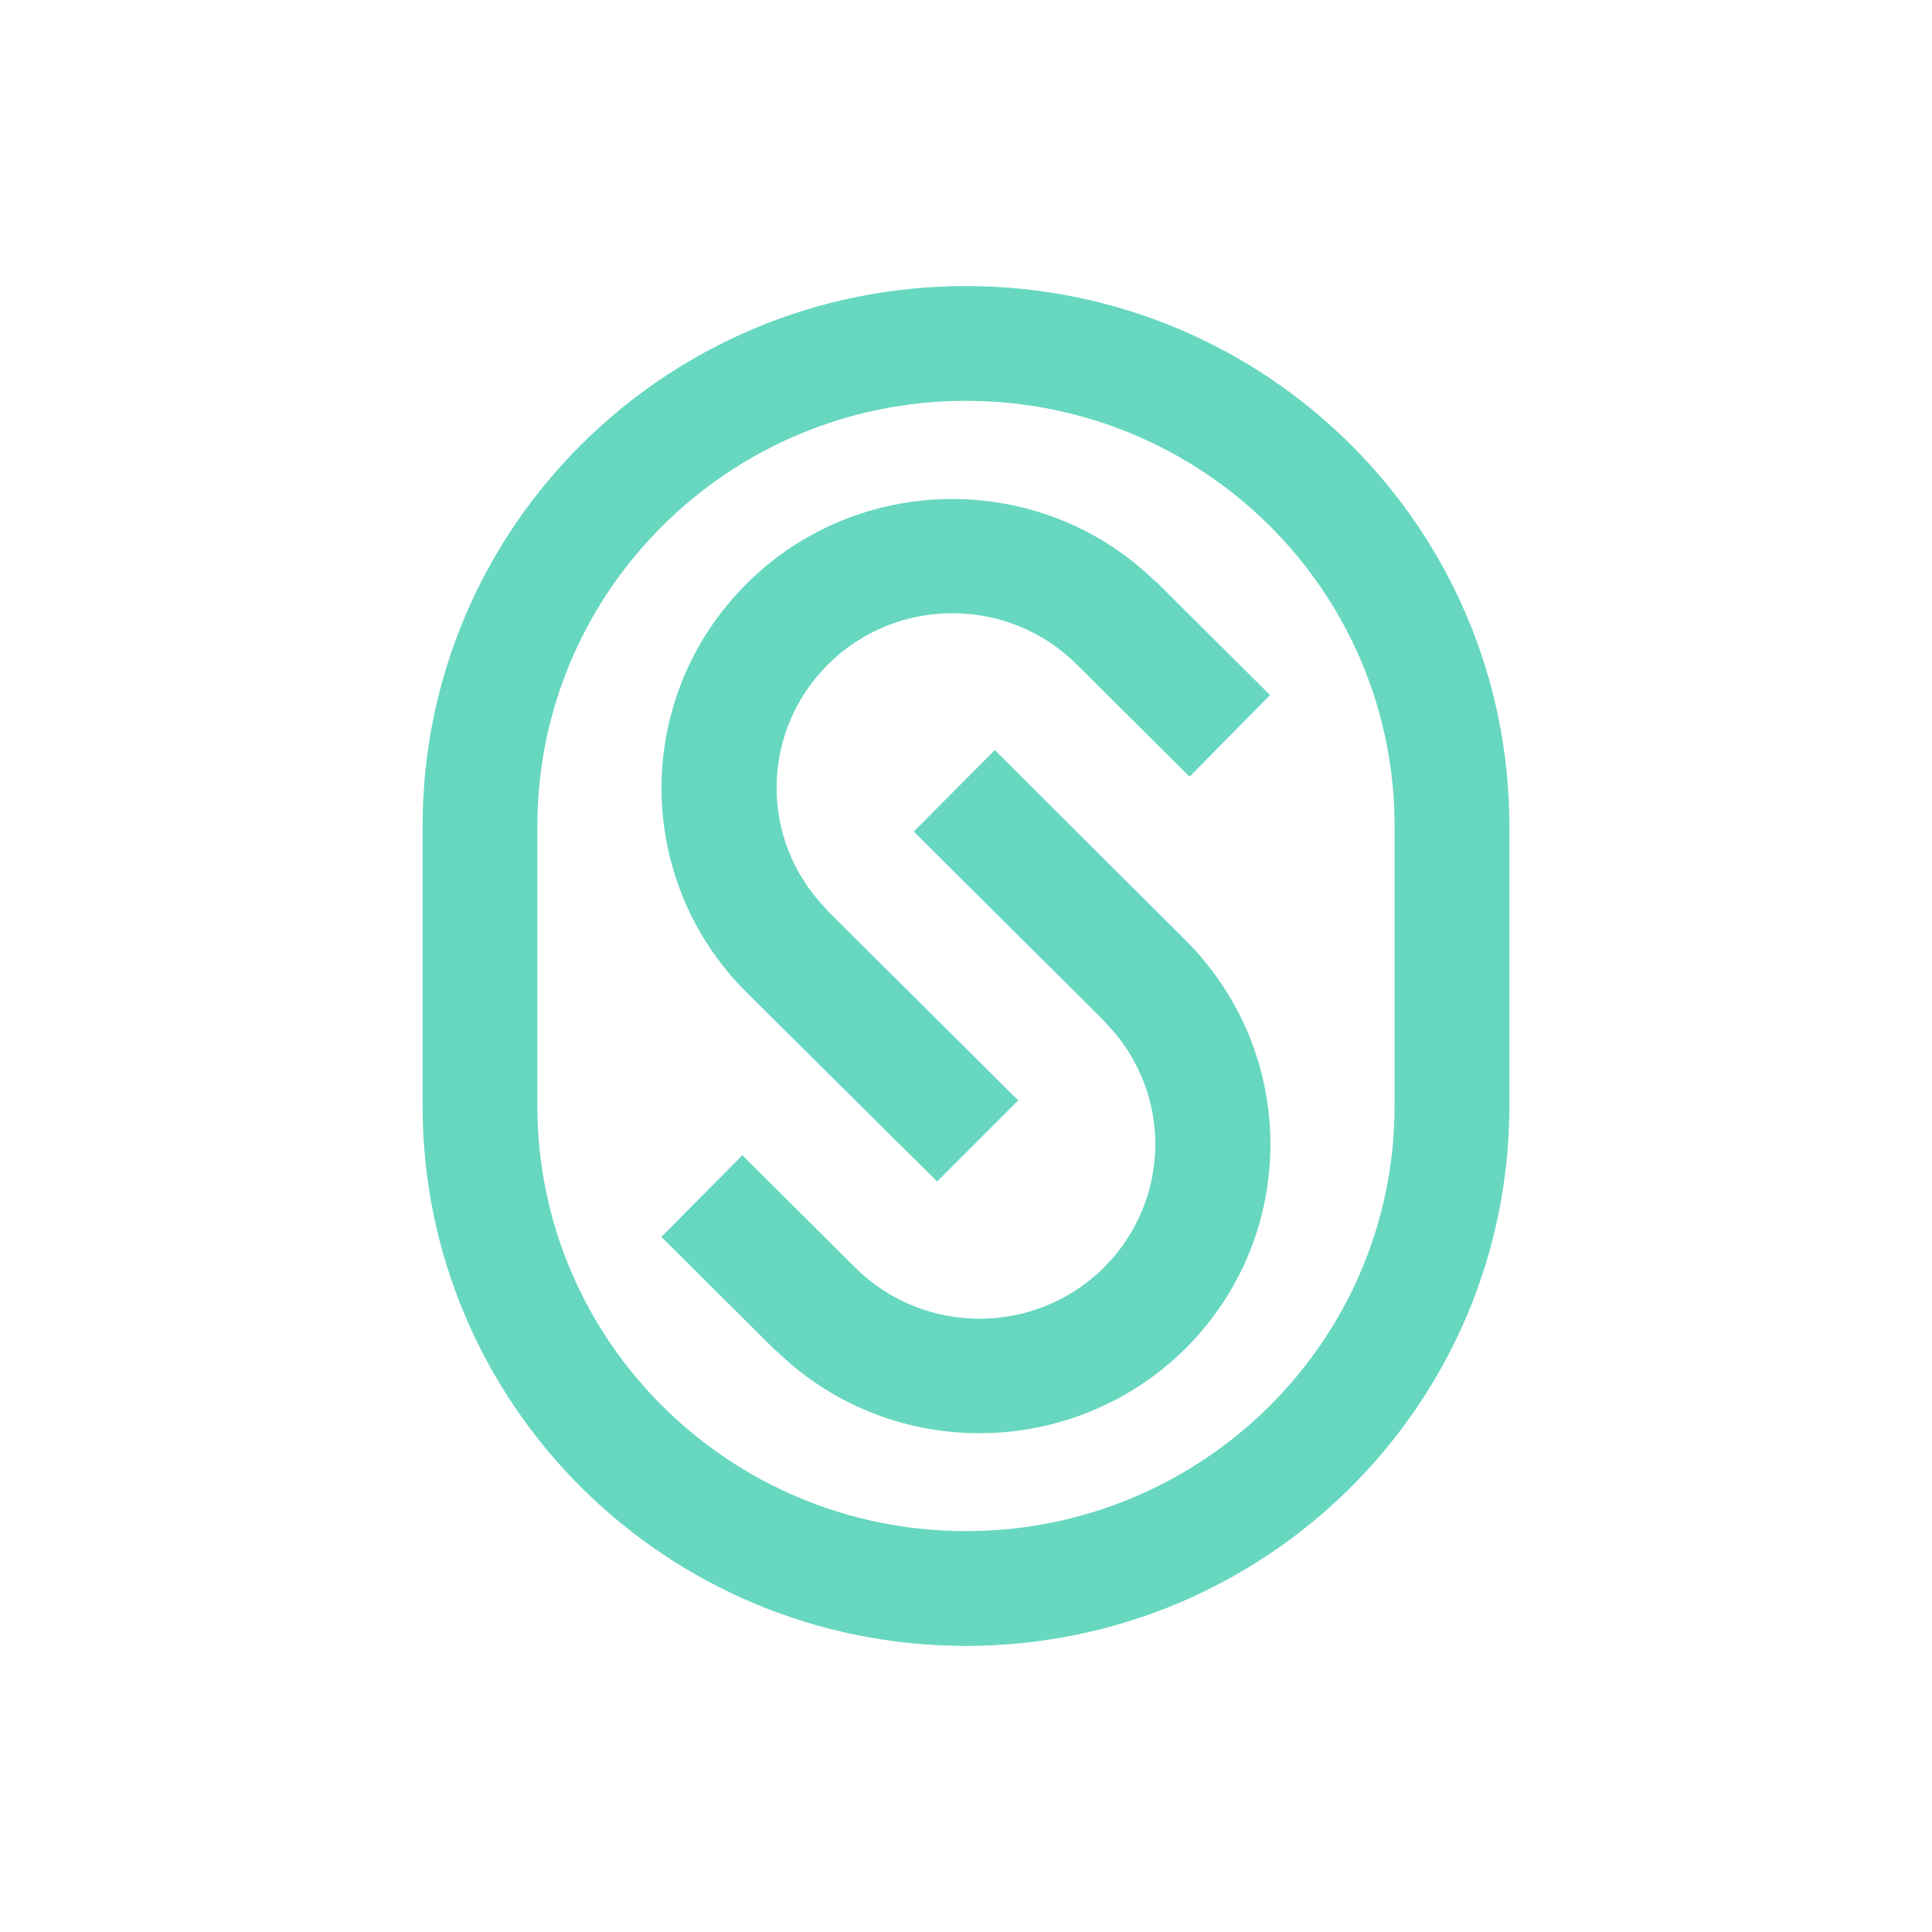 <?xml version="1.0" encoding="UTF-8" standalone="no"?>
<!DOCTYPE svg PUBLIC "-//W3C//DTD SVG 1.1//EN" "http://www.w3.org/Graphics/SVG/1.1/DTD/svg11.dtd">
<svg width="100%" height="100%" viewBox="0 0 857 857" version="1.1" xmlns="http://www.w3.org/2000/svg" xmlns:xlink="http://www.w3.org/1999/xlink" xml:space="preserve" xmlns:serif="http://www.serif.com/" style="fill-rule:evenodd;clip-rule:evenodd;stroke-linejoin:round;stroke-miterlimit:2;">
    <g transform="matrix(1,0,0,1,-108,-3470)">
        <rect id="Artboard3" x="108" y="3470" width="857" height="857" style="fill:none;"/>
        <g id="Artboard31" serif:id="Artboard3">
            <g transform="matrix(19.38,0,0,19.38,-62.324,3441.85)">
                <path d="M18.461,20.363L18.461,26.762C18.461,33.597 24.026,39.125 30.898,39.125C37.771,39.125 43.336,33.597 43.336,26.762L43.336,20.363C43.336,13.528 37.771,8 30.898,8C24.026,8 18.461,13.528 18.461,20.363ZM40.709,20.363L40.709,26.762C40.709,32.141 36.314,36.498 30.898,36.498C25.483,36.498 21.088,32.141 21.088,26.762L21.088,20.363C21.088,14.984 25.483,10.627 30.898,10.627C36.327,10.627 40.709,14.984 40.709,20.363Z" style="fill:rgb(103,215,192);fill-rule:nonzero;"/>
            </g>
            <g transform="matrix(19.38,0,0,19.38,-62.324,3441.85)">
                <path d="M25.881,14.81C23.279,17.4 23.279,21.583 25.881,24.172L29.305,27.571L30.239,28.493L32.094,26.638L27.736,22.305L27.662,22.218C26.168,20.649 26.205,18.197 27.736,16.665C29.305,15.096 31.87,15.096 33.438,16.665L36.016,19.23L37.858,17.362L35.281,14.798L35.181,14.711C32.592,12.233 28.446,12.258 25.881,14.81Z" style="fill:rgb(103,215,192);fill-rule:nonzero;"/>
            </g>
            <g transform="matrix(19.38,0,0,19.38,-62.324,3441.85)">
                <path d="M31.558,18.62L29.703,20.487L34.06,24.82L34.135,24.907C35.629,26.476 35.591,28.928 34.06,30.46C32.491,32.028 29.927,32.028 28.358,30.46L25.781,27.895L23.926,29.763L26.503,32.327L26.603,32.414C29.205,34.904 33.338,34.867 35.915,32.327C38.517,29.738 38.517,25.554 35.915,22.965L31.558,18.62Z" style="fill:rgb(103,215,192);fill-rule:nonzero;"/>
            </g>
        </g>
    </g>
</svg>
